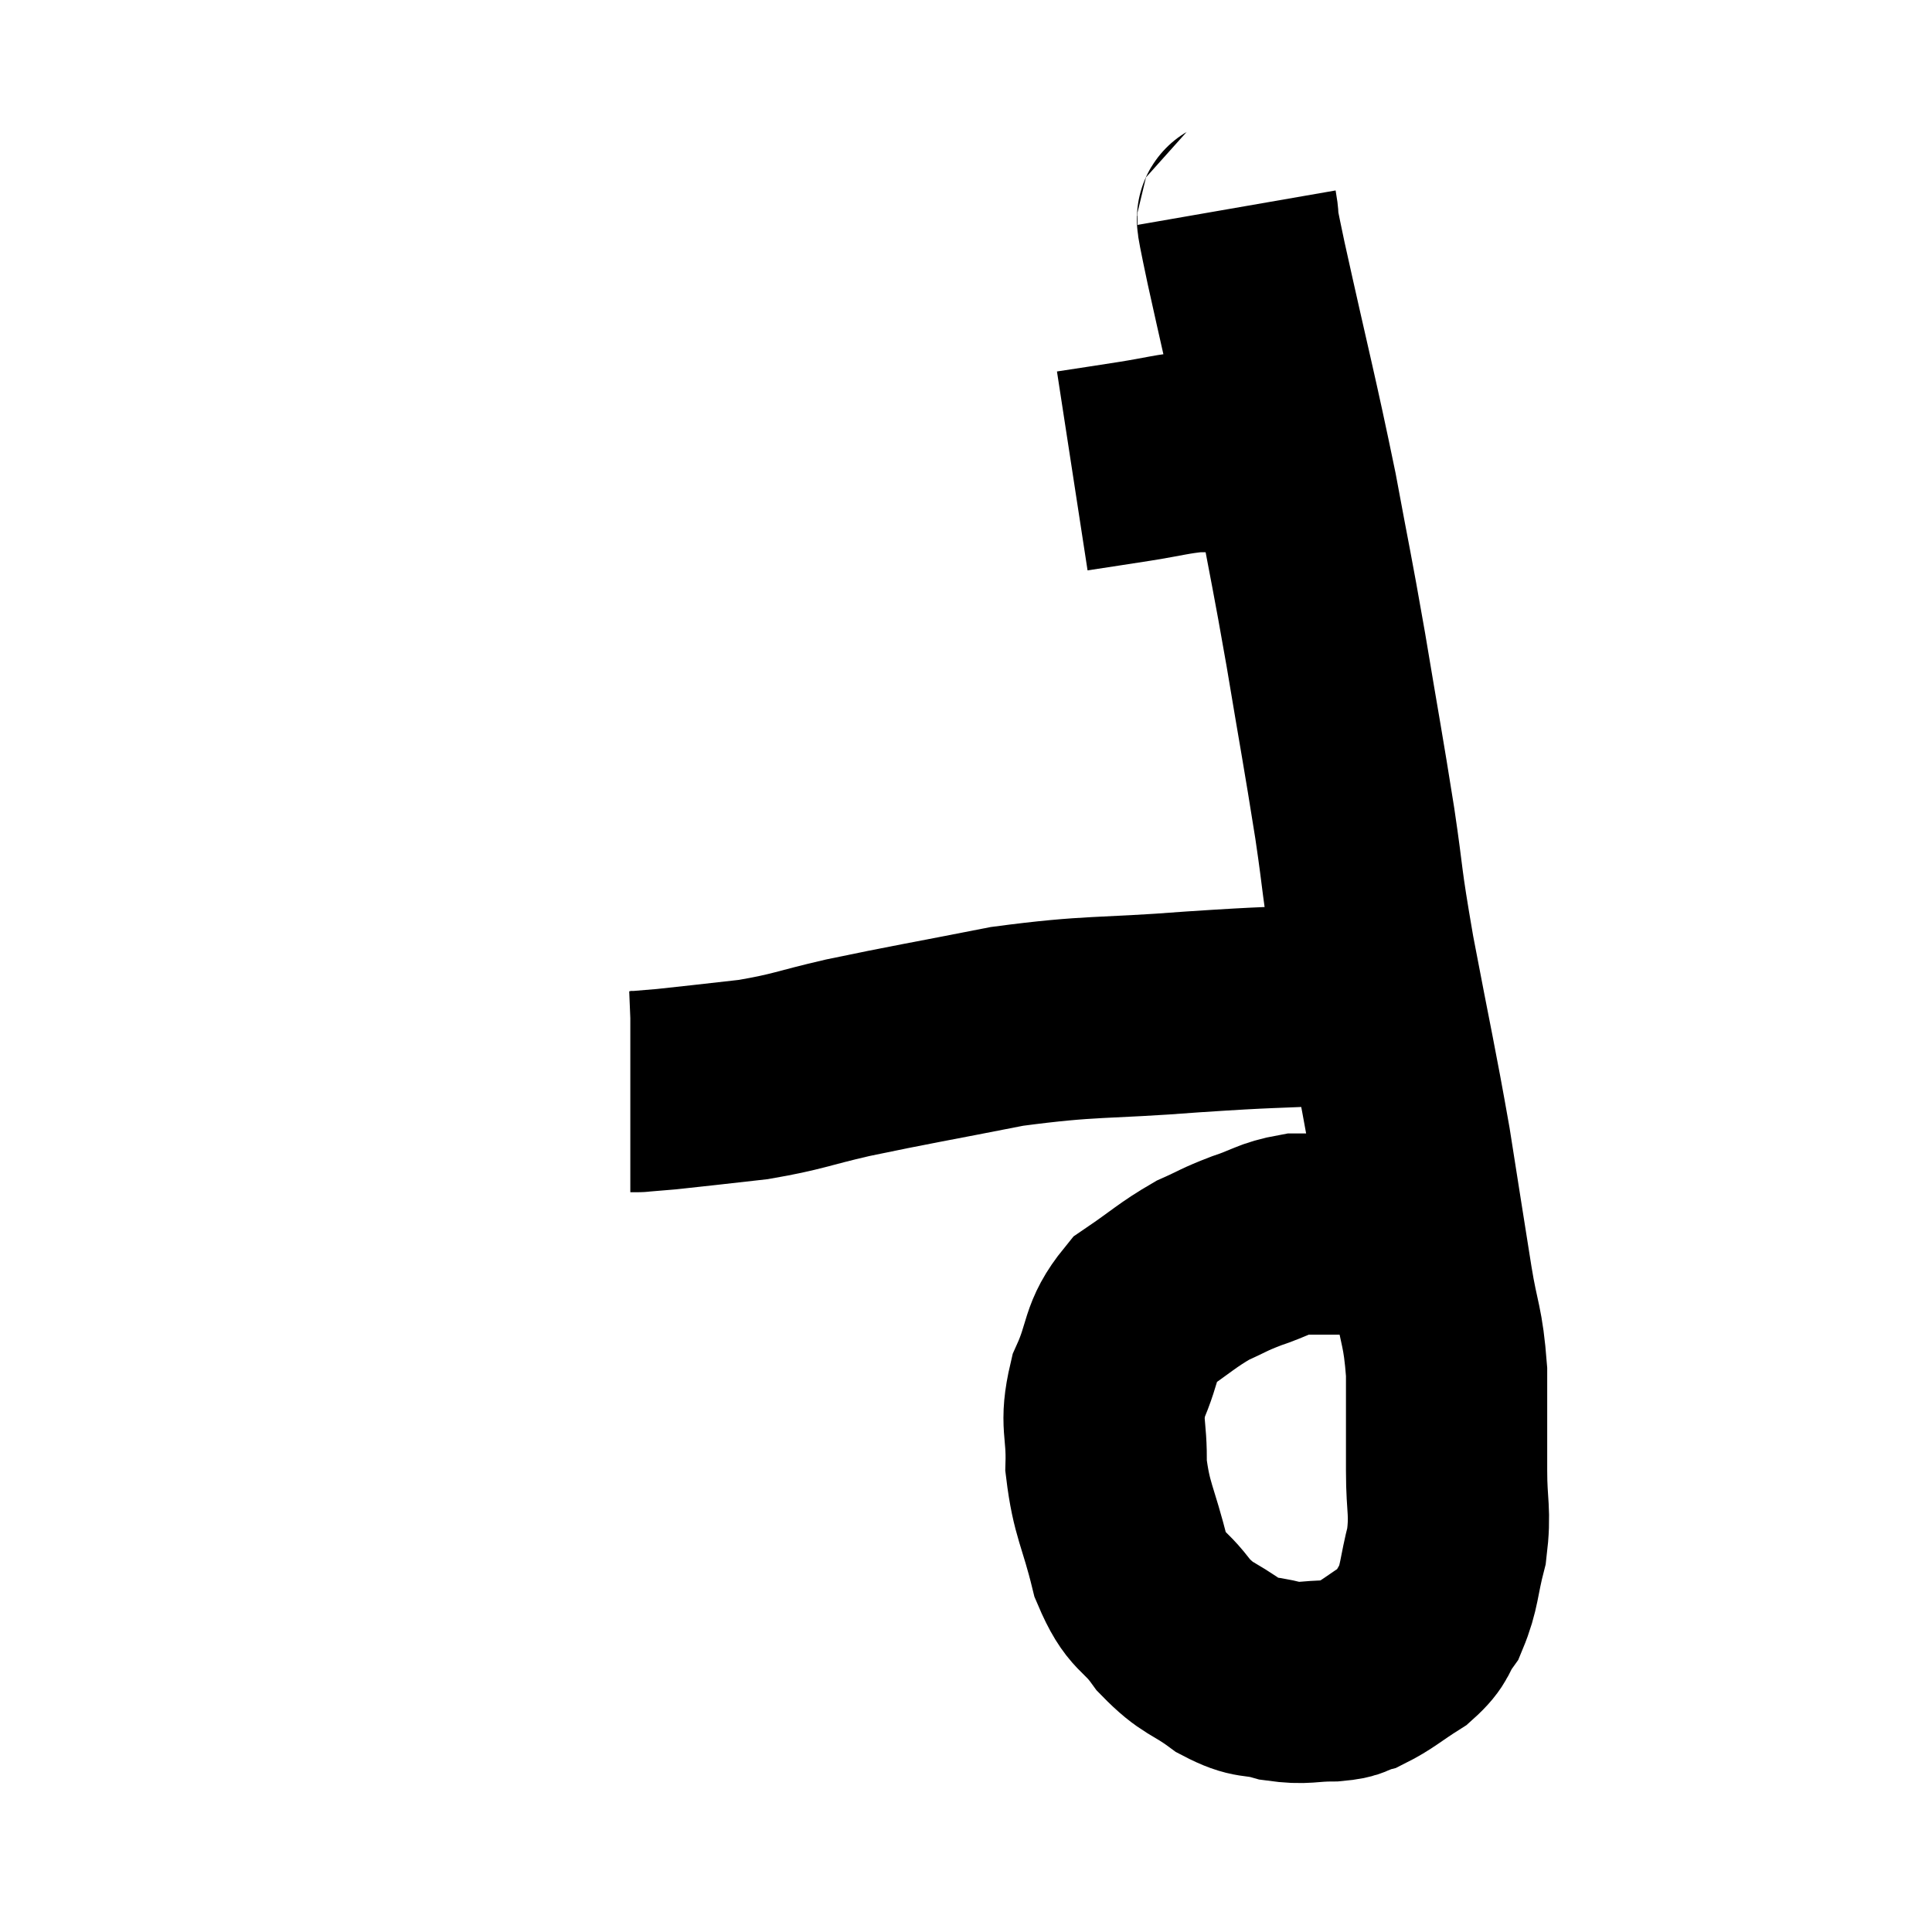 <svg width="48" height="48" viewBox="0 0 48 48" xmlns="http://www.w3.org/2000/svg"><path d="M 30.72 5.16 C 30.84 5.85, 30.585 4.77, 30.96 6.54 C 31.59 9.39, 31.725 9.84, 32.22 12.24 C 32.58 14.19, 32.58 14.085, 32.94 16.14 C 33.3 18.3, 33.36 18.57, 33.66 20.46 C 33.9 22.08, 33.795 21.705, 34.14 23.7 C 34.59 26.07, 34.68 26.4, 35.04 28.44 C 35.31 30.15, 35.355 30.45, 35.58 31.86 C 35.76 32.97, 35.85 32.91, 35.94 34.08 C 35.94 35.31, 35.94 35.46, 35.94 36.54 C 35.94 37.47, 36.045 37.53, 35.94 38.4 C 35.73 39.21, 35.775 39.405, 35.52 40.02 C 35.22 40.44, 35.355 40.47, 34.92 40.86 C 34.35 41.22, 34.23 41.355, 33.78 41.58 C 33.45 41.67, 33.615 41.715, 33.12 41.76 C 32.46 41.76, 32.445 41.85, 31.8 41.76 C 31.17 41.58, 31.2 41.745, 30.54 41.4 C 29.85 40.89, 29.775 41.01, 29.16 40.38 C 28.62 39.63, 28.5 39.87, 28.08 38.88 C 27.78 37.65, 27.615 37.53, 27.48 36.42 C 27.51 35.43, 27.315 35.4, 27.54 34.44 C 27.96 33.51, 27.795 33.3, 28.38 32.58 C 29.13 32.07, 29.235 31.935, 29.88 31.56 C 30.42 31.32, 30.375 31.305, 30.96 31.08 C 31.59 30.87, 31.635 30.765, 32.22 30.66 C 32.76 30.66, 32.835 30.66, 33.3 30.66 C 33.69 30.66, 33.765 30.66, 34.08 30.66 C 34.32 30.66, 34.29 30.63, 34.56 30.66 C 34.86 30.72, 34.965 30.735, 35.16 30.78 C 35.25 30.81, 35.295 30.825, 35.34 30.84 C 35.34 30.84, 35.34 30.84, 35.34 30.84 L 35.34 30.84" fill="none" stroke="black" stroke-width="5"></path><path d="M 26.64 11.7 C 27.42 11.58, 27.435 11.58, 28.2 11.46 C 28.95 11.34, 29.1 11.28, 29.7 11.22 C 30.15 11.22, 30.255 11.22, 30.6 11.22 C 30.84 11.22, 30.84 11.22, 31.08 11.22 C 31.32 11.22, 31.335 11.22, 31.56 11.22 C 31.77 11.22, 31.875 11.22, 31.98 11.22 L 31.98 11.22" fill="none" stroke="black" stroke-width="5"></path><path d="M 34.5 24.96 C 33.84 24.96, 34.395 24.915, 33.18 24.96 C 31.41 25.05, 31.68 25.005, 29.64 25.14 C 27.33 25.32, 27.165 25.215, 25.02 25.5 C 23.04 25.89, 22.635 25.95, 21.06 26.28 C 19.89 26.55, 19.845 26.625, 18.72 26.82 C 17.64 26.94, 17.28 26.985, 16.56 27.06 C 16.2 27.09, 16.02 27.105, 15.84 27.12 C 15.84 27.12, 15.885 27.12, 15.84 27.12 C 15.75 27.12, 15.705 27.12, 15.66 27.12 L 15.66 27.12" fill="none" stroke="black" stroke-width="5"></path></svg>